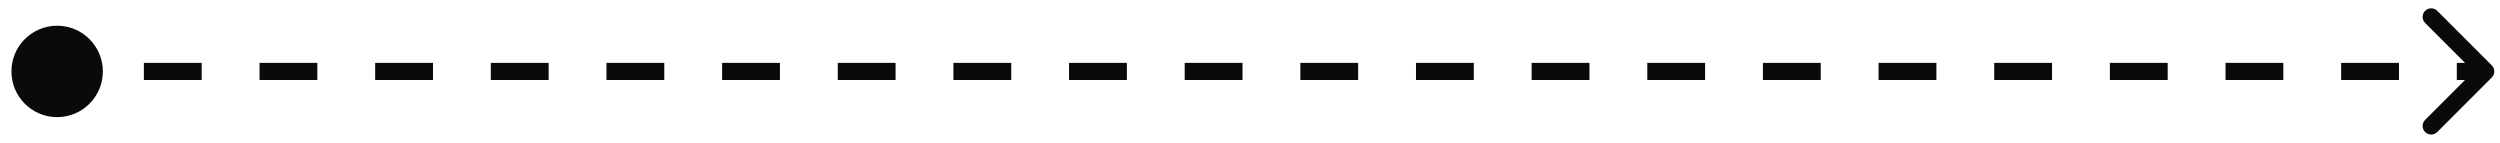 <svg width="175" height="10" viewBox="0 0 175 10" fill="none" xmlns="http://www.w3.org/2000/svg">
<path d="M4 8.2C5.767 8.2 7.2 6.767 7.2 5C7.2 3.233 5.767 1.8 4 1.8C2.233 1.8 0.8 3.233 0.8 5C0.8 6.767 2.233 8.2 4 8.2ZM174.424 5.424C174.659 5.19 174.659 4.81 174.424 4.576L170.606 0.757C170.372 0.523 169.992 0.523 169.757 0.757C169.523 0.992 169.523 1.372 169.757 1.606L173.151 5L169.757 8.394C169.523 8.628 169.523 9.008 169.757 9.243C169.992 9.477 170.372 9.477 170.606 9.243L174.424 5.424ZM4 5.6L6.024 5.6L6.024 4.4L4 4.4L4 5.6ZM10.071 5.6L14.119 5.6L14.119 4.4L10.071 4.4L10.071 5.6ZM18.167 5.6L22.214 5.6L22.214 4.4L18.167 4.4L18.167 5.6ZM26.262 5.6L30.309 5.6L30.309 4.4L26.262 4.4L26.262 5.6ZM34.357 5.6L38.405 5.6L38.405 4.4L34.357 4.4L34.357 5.6ZM42.452 5.6L46.5 5.6L46.5 4.4L42.452 4.4L42.452 5.6ZM50.548 5.6L54.595 5.6L54.595 4.4L50.548 4.4L50.548 5.6ZM58.643 5.6L62.691 5.6L62.691 4.4L58.643 4.4L58.643 5.6ZM66.738 5.6L70.786 5.6L70.786 4.4L66.738 4.4L66.738 5.6ZM74.833 5.6L78.881 5.6L78.881 4.4L74.833 4.4L74.833 5.6ZM82.929 5.6L86.976 5.6L86.976 4.4L82.929 4.4L82.929 5.6ZM91.024 5.6L95.071 5.6L95.071 4.4L91.024 4.4L91.024 5.6ZM99.119 5.6L103.167 5.6L103.167 4.4L99.119 4.4L99.119 5.6ZM107.214 5.6L111.262 5.6L111.262 4.4L107.214 4.4L107.214 5.6ZM115.31 5.6L119.357 5.6L119.357 4.4L115.31 4.4L115.31 5.6ZM123.405 5.6L127.452 5.6L127.452 4.4L123.405 4.4L123.405 5.6ZM131.5 5.6L135.548 5.6L135.548 4.4L131.5 4.4L131.5 5.6ZM139.595 5.6L143.643 5.6L143.643 4.4L139.595 4.4L139.595 5.6ZM147.691 5.6L151.738 5.6L151.738 4.4L147.691 4.4L147.691 5.6ZM155.786 5.6L159.833 5.6L159.833 4.4L155.786 4.4L155.786 5.6ZM163.881 5.6L167.929 5.6L167.929 4.4L163.881 4.4L163.881 5.6ZM171.976 5.6L174 5.6L174 4.4L171.976 4.4L171.976 5.6Z" fill="#0C0A09"/>
</svg>
